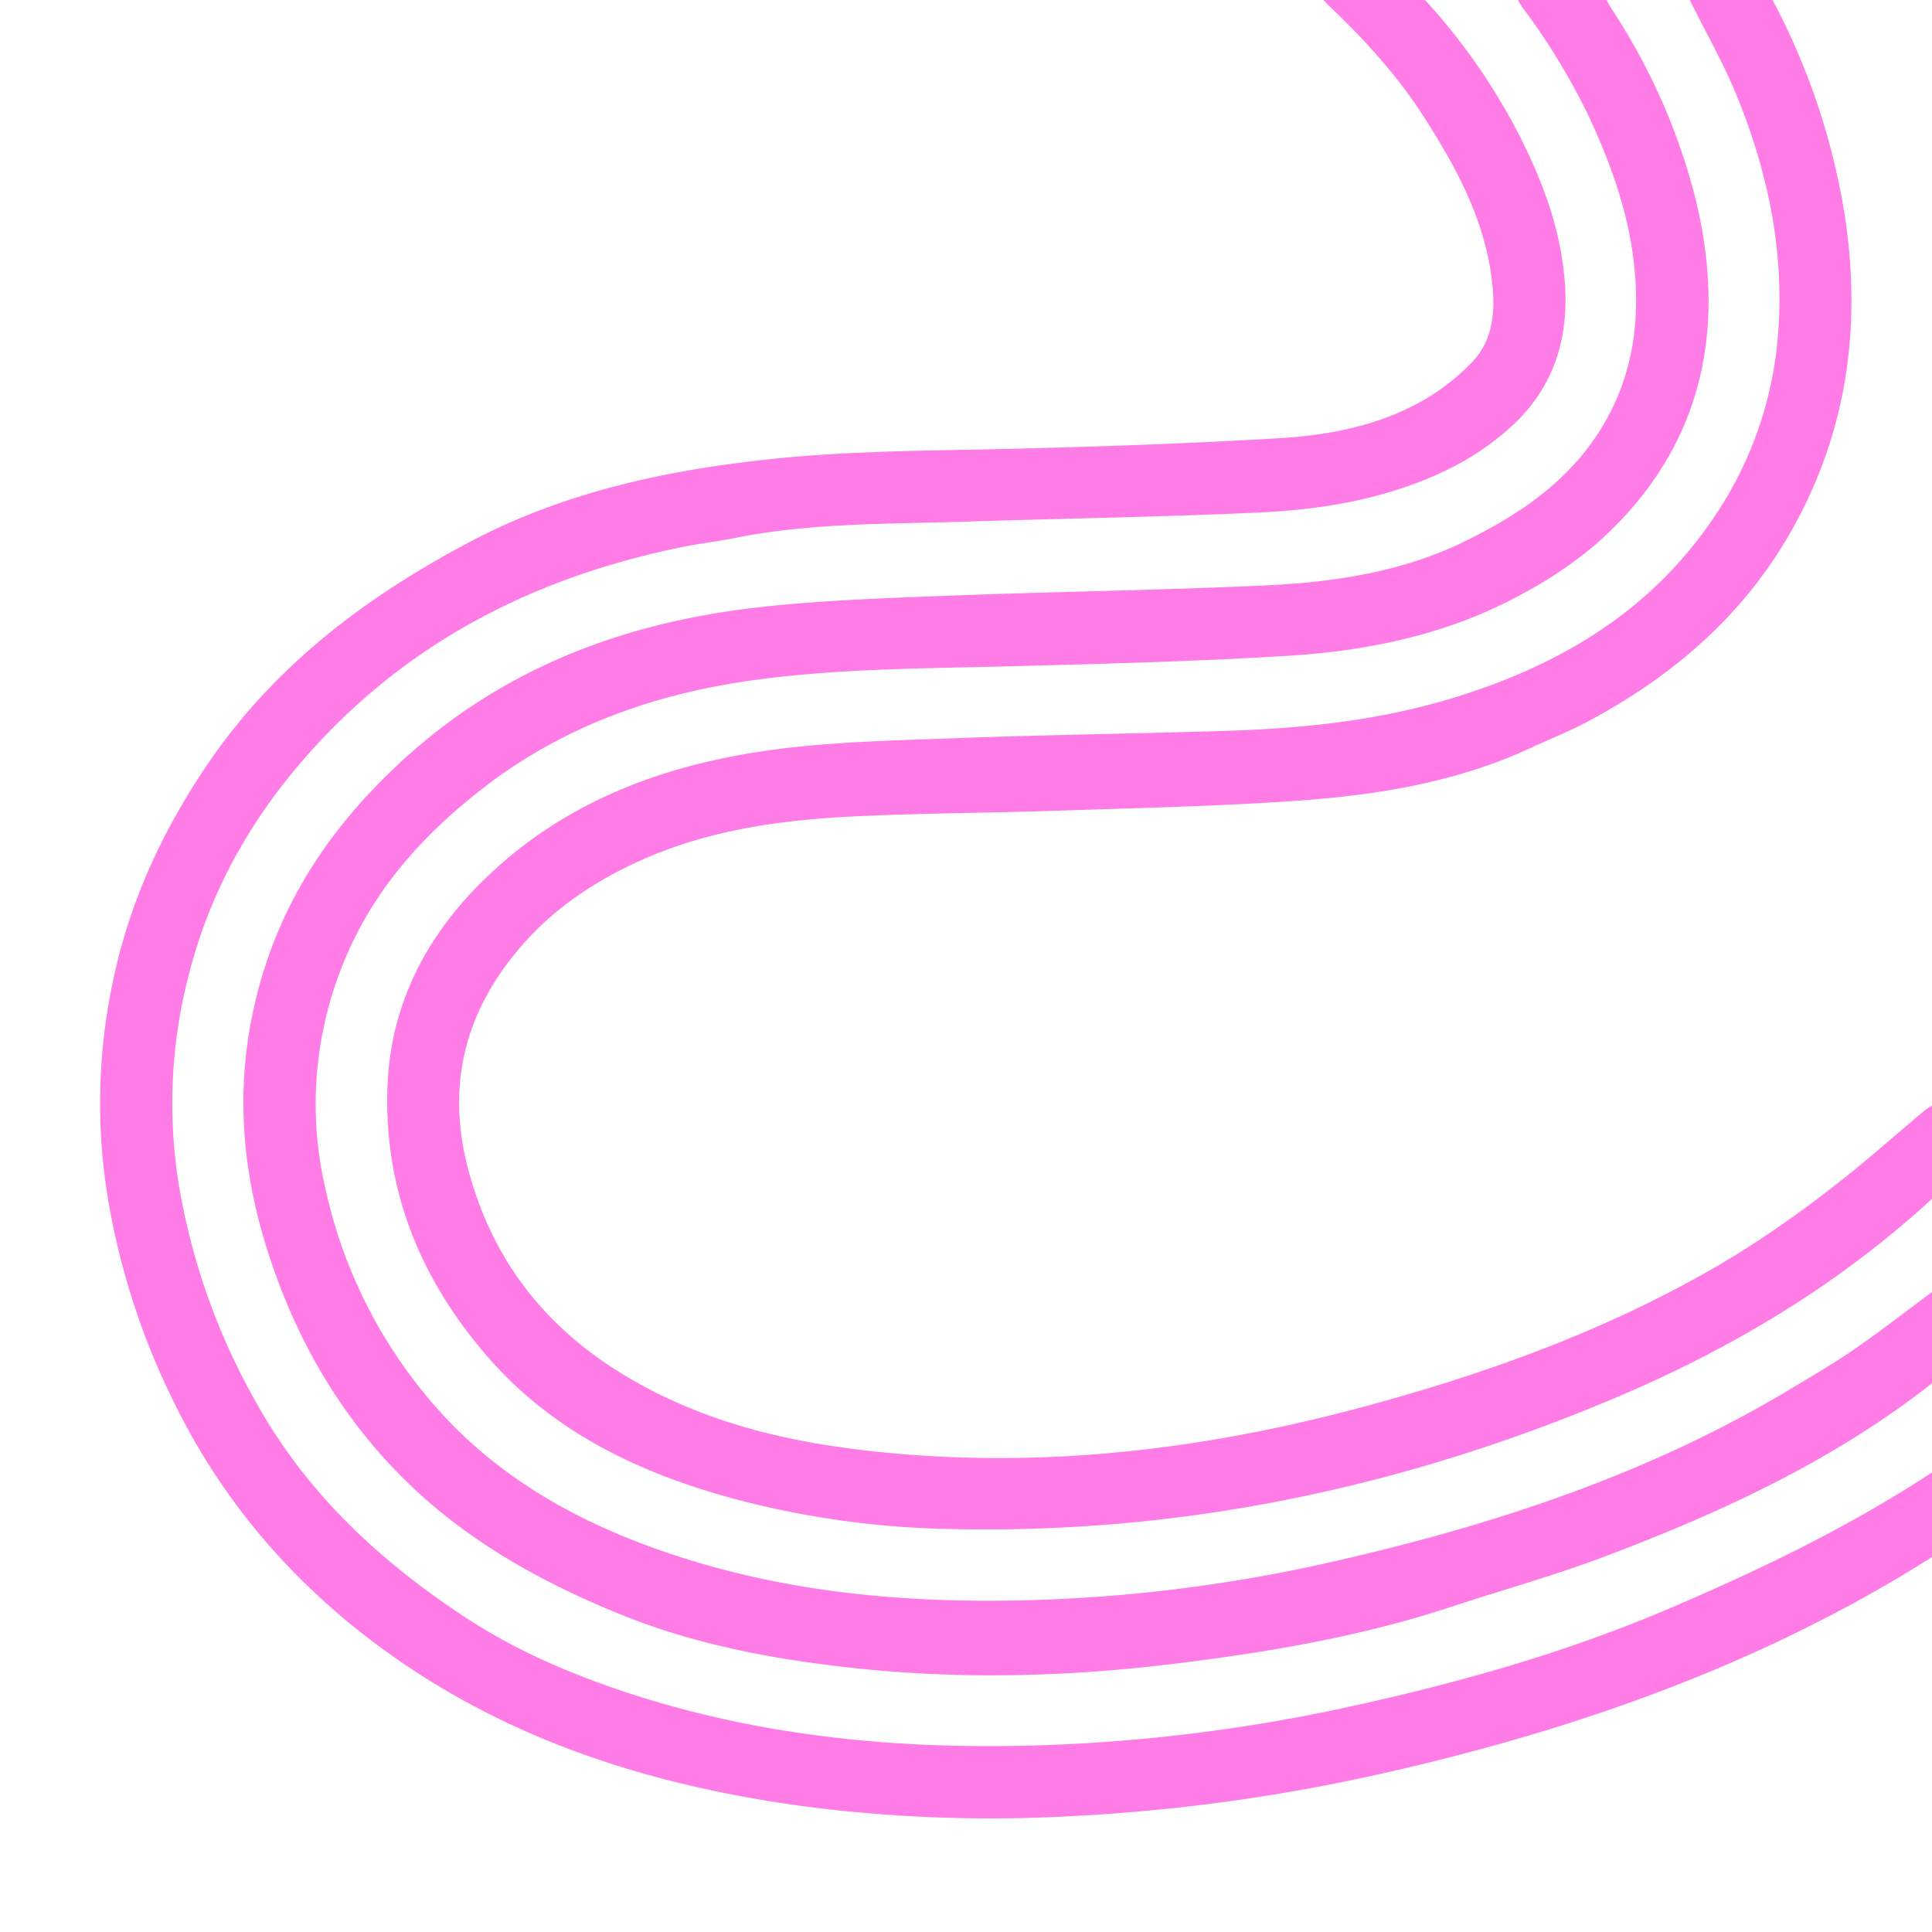 <svg id="brush" data-name="Layer 1" xmlns="http://www.w3.org/2000/svg" viewBox="0 0 512 512">
	<path fill="#FF7BE5" d="M512,412.67c-3,1.81-5.9,3.66-8.88,5.42-42.2,25-87.92,40.78-135.5,51.61a486.92,486.92,0,0,1-84.31,11.63A384.31,384.31,0,0,1,216,479.07c-41.45-5.28-80.57-17.18-114.7-42.16C77.72,419.65,59,398,46.11,371.64a193.32,193.32,0,0,1-17.68-55.08,155.4,155.4,0,0,1,1.88-58.26c4.49-20.35,13.13-38.79,24.85-56,17.73-26,41.87-44.17,69.33-58.68,24.81-13.11,51.54-18.91,79.09-21.88,22.3-2.41,44.7-2.28,67.08-2.86,22.74-.6,45.49-1.38,68.19-2.74,13.53-.81,26.92-3.37,38.85-10.36a57.76,57.76,0,0,0,12.39-9.78c5.84-6.1,6.23-14,5.26-21.9-2-16.12-9.49-29.91-18.14-43.31-7-10.92-15.68-20.38-25-29.26-.52-.5-1-1-1.5-1.58h26.89a163.25,163.25,0,0,1,25.24,36.33c6.15,12.16,10.81,24.77,11.85,38.49,1.11,14.85-2.84,27.84-14.06,38.16a71.94,71.94,0,0,1-18.44,12.21c-15.68,7.32-32.48,10-49.5,10.73-25.83,1.16-51.69,1.55-77.54,2.39-20.22.65-40.52.29-60.51,4.34-4.38.89-8.85,1.37-13.23,2.25-39.86,8-74.36,25.59-101.25,56.74C65.73,218.28,55.42,237.05,50,258.46a134.84,134.84,0,0,0-2.58,55.72,175.74,175.74,0,0,0,20.75,58C81.51,396,101,414,123.55,428.78c14.52,9.48,30.5,16.06,47.05,21.19,34.08,10.56,69.09,13.64,104.56,12.57a451.62,451.62,0,0,0,83.37-10.44c28.8-6.32,57.05-14.36,84.26-26,24-10.28,47.37-21.54,69.21-35.89Z" />
	<path  fill="#FF7BE5" d="M512,366.58c-26.13,20.55-55.91,34.27-86.72,45.91-13.38,5.05-27.22,8.9-40.83,13.38-24,7.92-48.84,12.07-73.83,15.11-28.57,3.48-57.21,4.13-85.88.9-20.5-2.3-40.69-6.14-59.85-13.87-22-8.86-42.44-20.35-59.25-37.48-17-17.38-28.37-38.06-35.41-61.24-7.28-24-7.85-47.94-.35-72,7-22.44,20.12-40.63,37.39-56.32,26.93-24.47,59.16-36.26,94.61-40.12,16.6-1.8,33.34-2.37,50-3,27.84-1.07,55.72-1.42,83.55-2.71,18-.83,36-3.54,52.39-11.5s30.84-18.11,39.26-35.05c5.85-11.75,7.31-24.2,6.11-37.07-1.34-14.37-6.09-27.71-12.16-40.71A174.39,174.39,0,0,0,403.39,1.86C403,1.28,402.63.62,402.25,0h23.59a16.09,16.09,0,0,0,.81,1.67,171.15,171.15,0,0,1,15.52,29.2c5.22,13.05,9.09,26.39,10.26,40.46,2.42,29.19-7.56,53.48-29.35,72.76a108,108,0,0,1-18.74,12.79c-19.42,10.93-40.78,15.52-62.71,16.89-24.43,1.53-48.92,2.13-73.4,2.79-22.19.59-44.4.56-66.49,3.41-27,3.48-51.91,12-73.7,28.88-17.12,13.25-30.76,28.93-38.28,49.59a98.86,98.86,0,0,0-3.27,57.66A129,129,0,0,0,116,373.43c15.73,17.68,35.7,29.13,57.78,37,31.88,11.41,64.95,14.51,98.52,13.65a412.52,412.52,0,0,0,81.7-10.4c42.44-9.7,83.46-23.23,121-45.87,5.56-3.35,11.18-6.61,16.5-10.3,7-4.84,13.69-10.05,20.51-15.11Z" />
	<path  fill="#FF7BE5" d="M469.74,0a182,182,0,0,1,19.43,59c4,28.51.1,55.65-14.1,81.08-12.79,22.9-31.72,39.12-54.52,51.25-4.83,2.56-9.94,4.58-14.91,6.89-19.94,9.24-41.29,12.58-62.9,14.06-20.68,1.42-41.43,1.85-62.16,2.55-17.72.59-35.46.66-53.16,1.47-19.51.89-38.78,3.41-56.91,11.4-12.11,5.34-23.08,12.52-31.82,22.42C123.34,267.5,118,287.38,124.2,310.36c7.32,26.93,23.94,45.43,48.39,58.07,18.61,9.61,38.48,14,58.94,16.2,44,4.77,87.29-.36,129.75-11.8,34.59-9.32,68.19-21.61,99-40.42a297.5,297.5,0,0,0,26-18.29c8.09-6.22,15.69-13.07,23.52-19.63A20.36,20.36,0,0,1,512,293v24.7C486.9,340.8,458,357.94,426.75,371c-55.92,23.45-114.22,35.63-175.08,34.2a238.37,238.37,0,0,1-57.14-8c-25.2-6.84-48.11-17.72-65.55-37.93s-27-43.42-26.33-70.15c.52-21.93,9.74-40.38,25.31-55.69,21.23-20.87,47.69-30.75,76.43-34.67,16.15-2.21,32.59-2.52,48.92-3.13,23.83-.9,47.68-1.19,71.51-1.94,20-.63,39.78-2.62,59-8.35,28.57-8.51,53.25-22.81,70.36-48.19a100,100,0,0,0,17.19-51c1.24-20.93-3.1-40.93-10.86-60.17-3.61-8.94-8.44-17.38-12.72-26Z" />
</svg>
